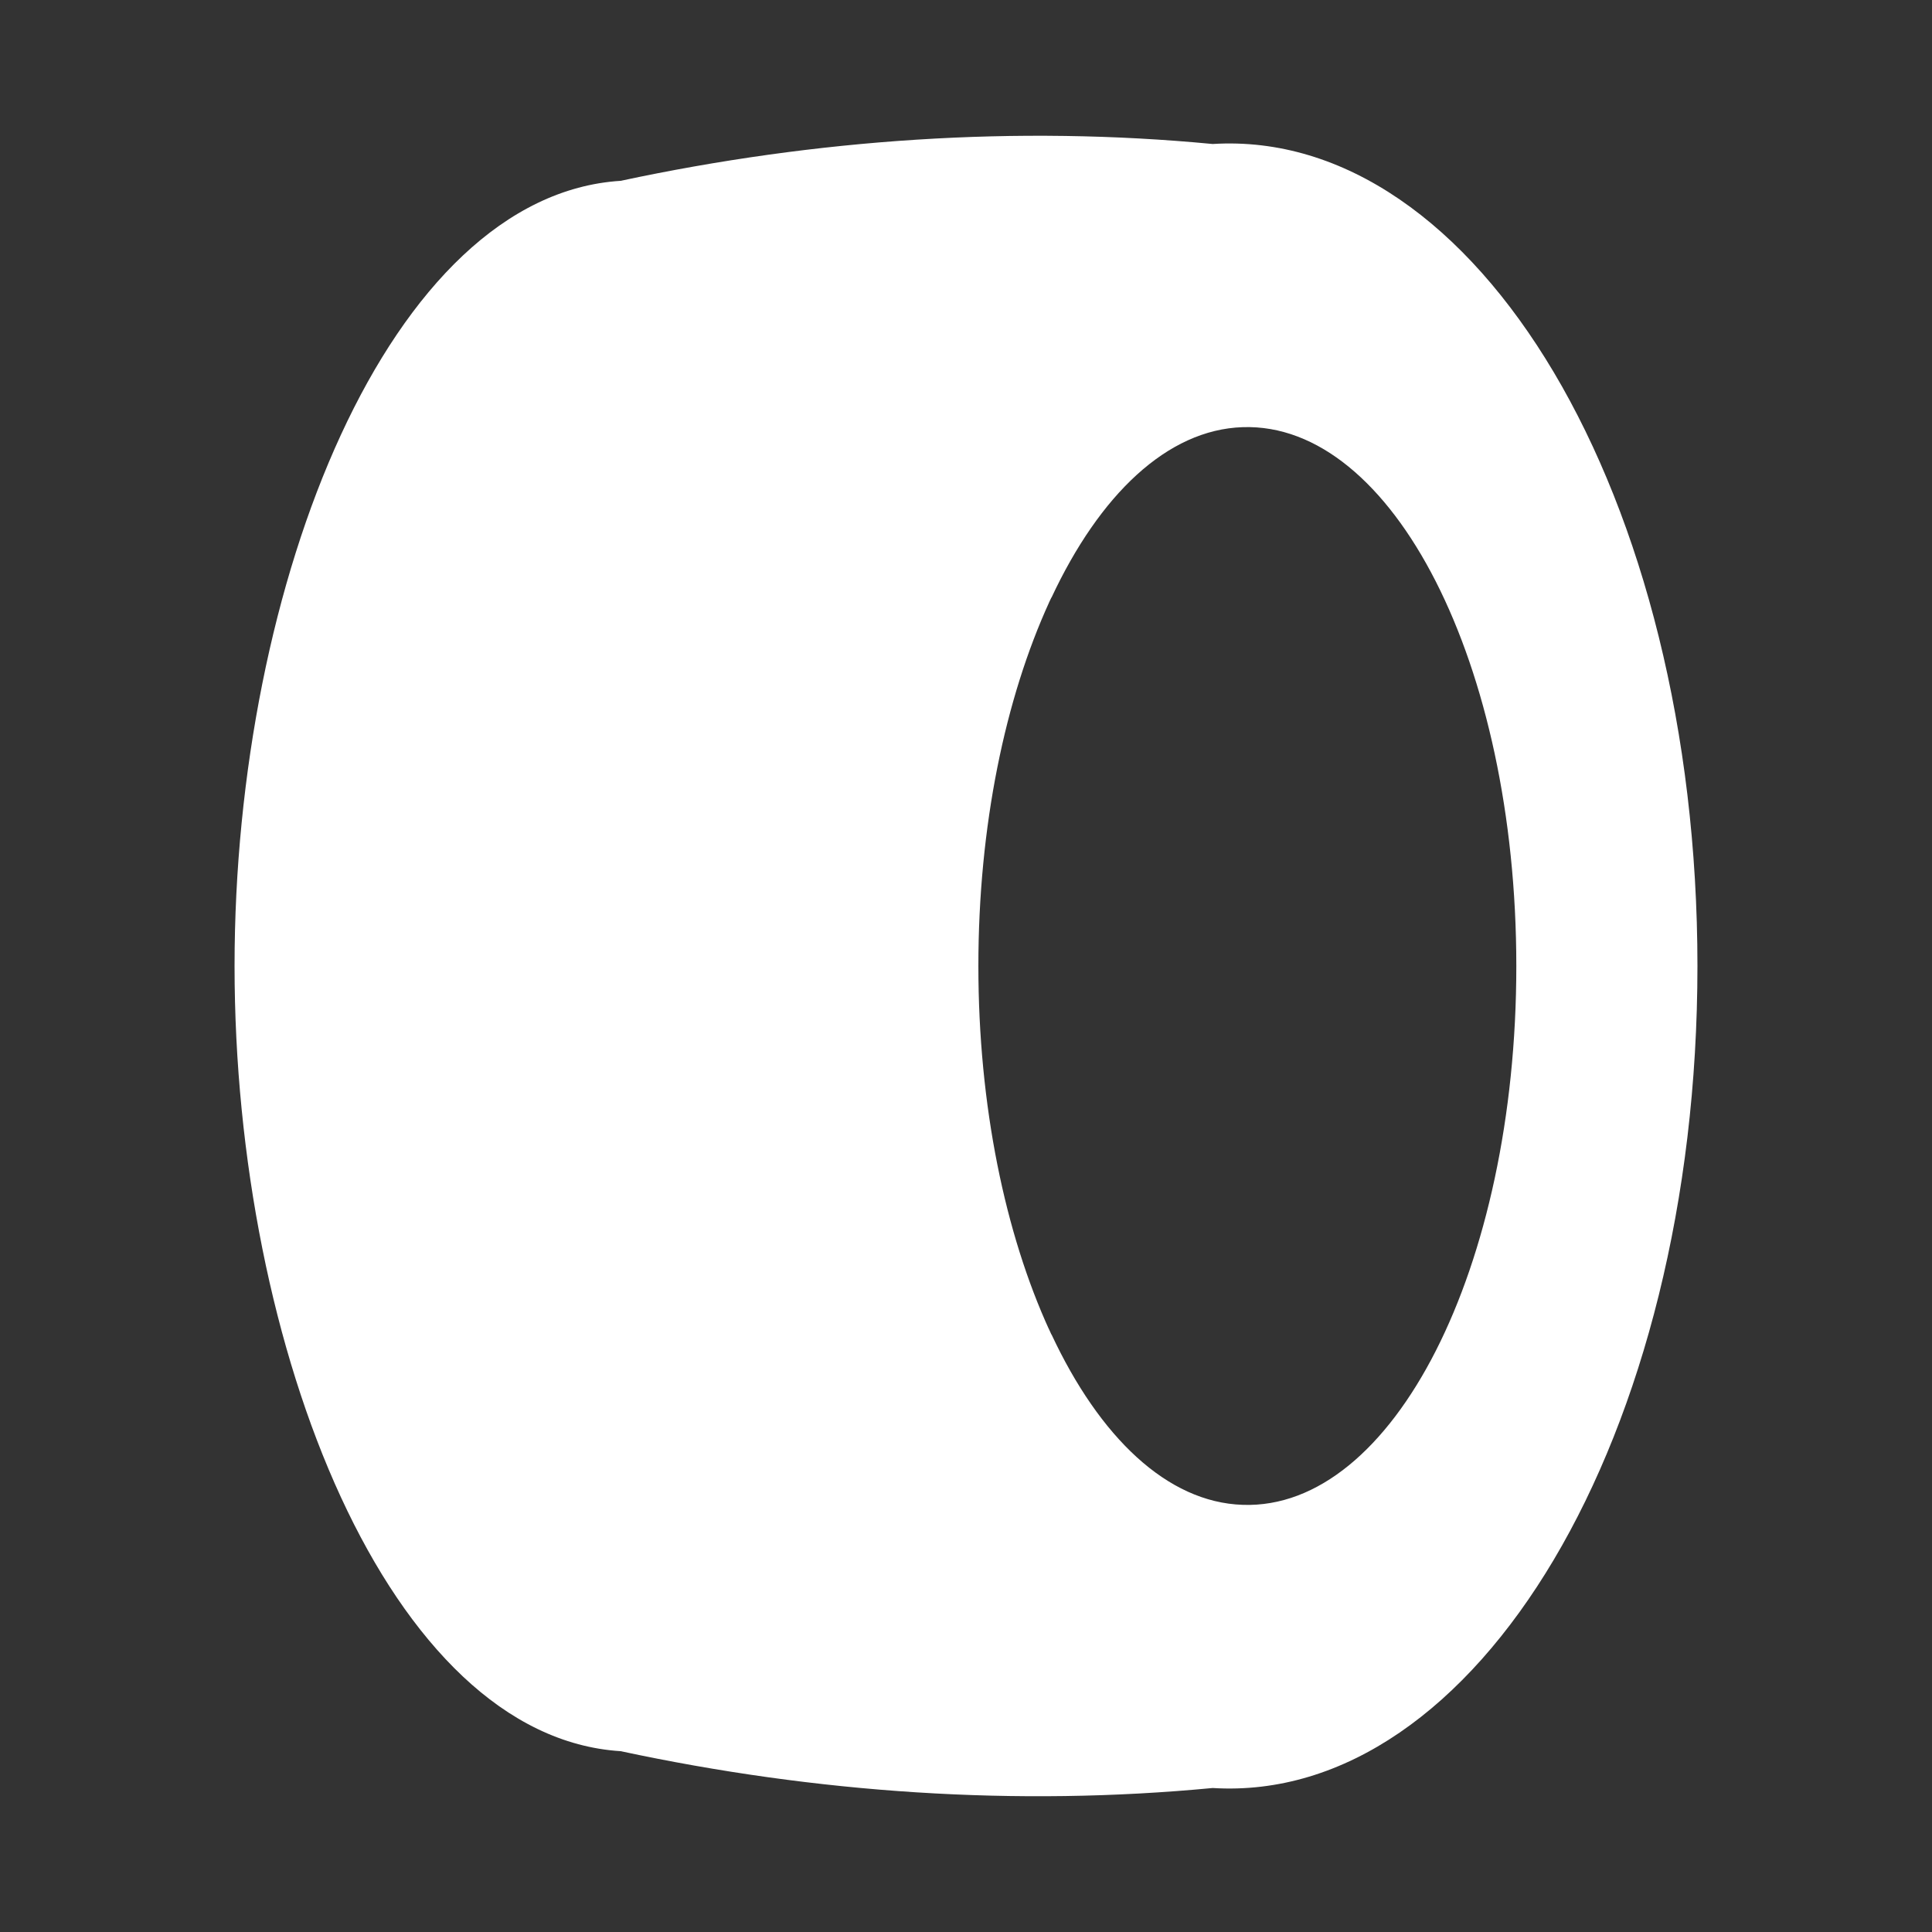 <?xml version="1.0" encoding="UTF-8"?>
<svg id="Layer_2" data-name="Layer 2" xmlns="http://www.w3.org/2000/svg" viewBox="0 0 64 64">
  <rect x="0" y="0" width="64" height="64" fill="#333333" stroke="none"/>
  <defs>
    <style>
      .cls-1 {
        opacity: 0;
      }

      .cls-2 {
        fill: #fff;
        stroke-width: 0px;
      }
    </style>
  </defs>
  <g id="Exports_1" data-name="Exports 1">
    <g>
      <g class="cls-1">
        <rect class="cls-2" width="64" height="64"/>
      </g>
      <path class="cls-2" d="M40.17,4.77c-6.49-.62-13.11-.17-19.61,1.22-7.66.48-12.79,13.29-12.79,26.01s5.13,25.53,12.79,26.01c6.49,1.39,13.11,1.84,19.61,1.22,8.73.54,16.06-11.64,16.06-27.23s-7.33-27.77-16.06-27.23ZM41.17,49.85c-2.51-.08-4.75-2.25-6.34-5.65,0,0,0,0,0,.01-.05-.12-.11-.24-.17-.36.03.07.07.13.1.21-1.46-3.19-2.35-7.42-2.35-12.06s.89-8.87,2.35-12.06c-.03.07-.07.13-.1.21.06-.12.11-.24.17-.36,0,0,0,0,0,.01,1.59-3.4,3.83-5.57,6.34-5.65,4.96-.16,9.06,7.83,9.06,17.85s-4.09,18.02-9.06,17.85Z"/>
    </g>
  </g>
</svg>